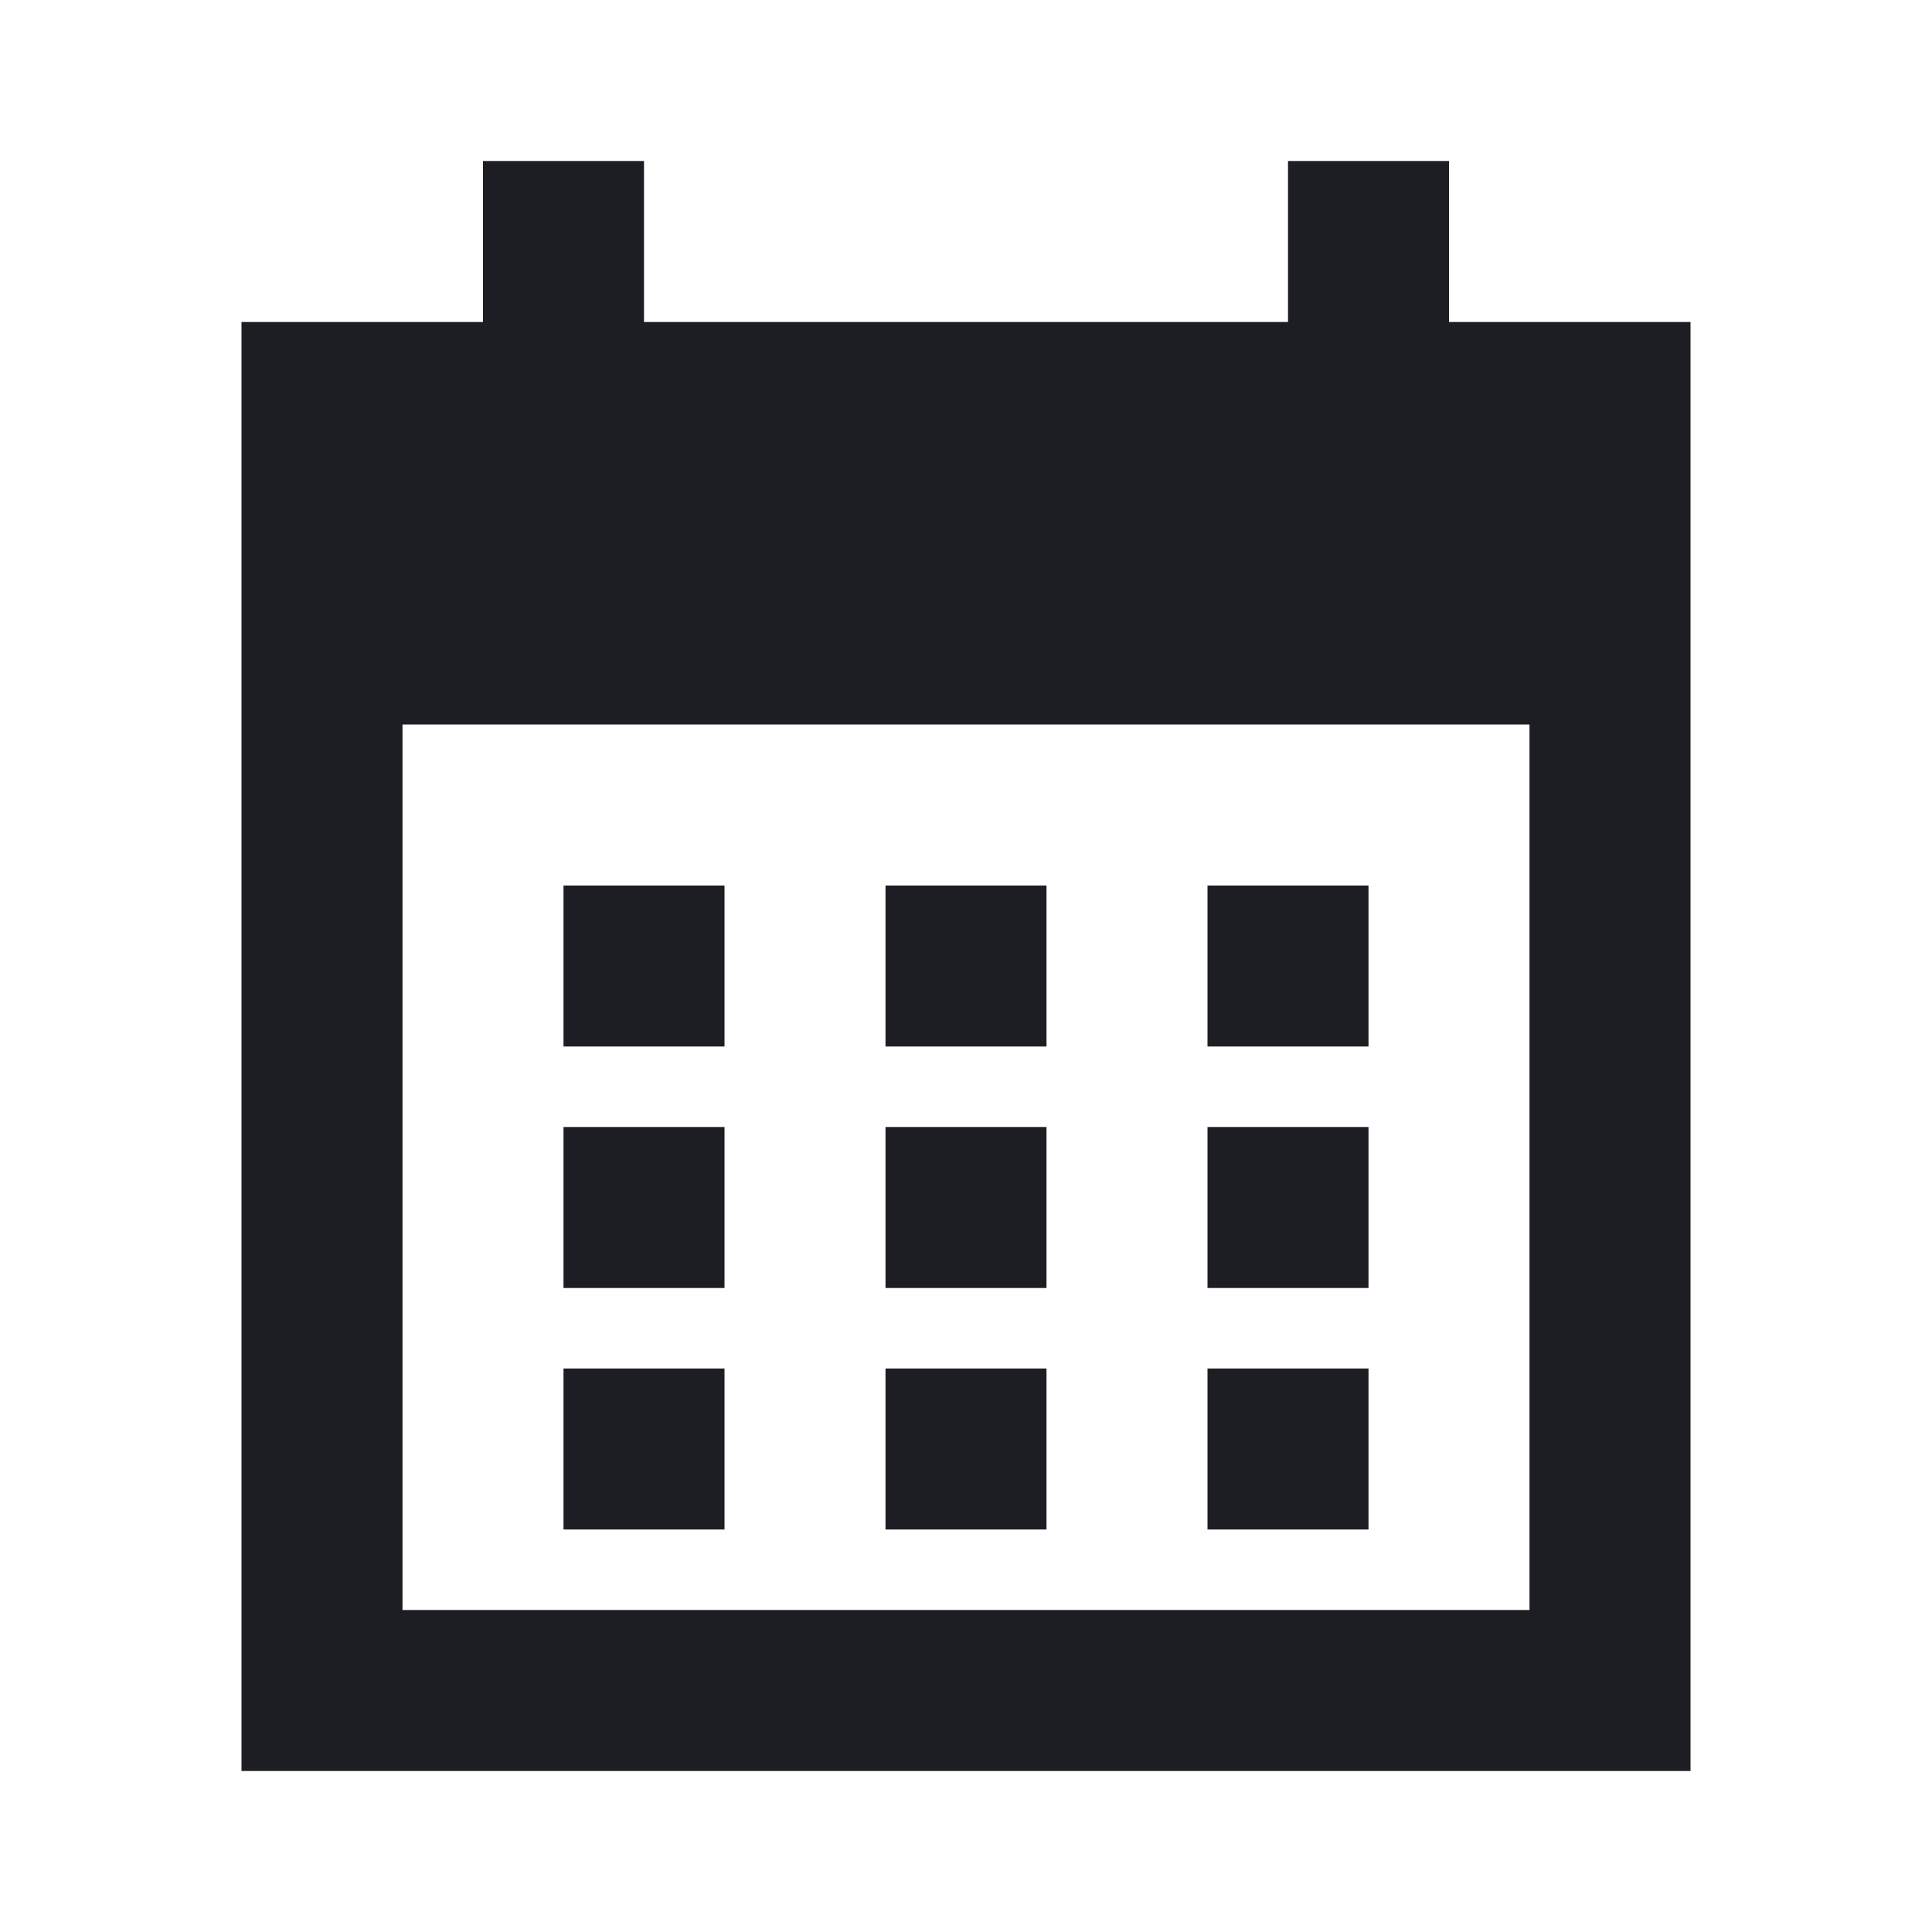 <svg viewBox="0 0 2400 2400" fill="none" xmlns="http://www.w3.org/2000/svg"><path d="M600.000 300.000 L 600.000 400.000 450.000 400.000 L 300.000 400.000 300.000 1300.000 L 300.000 2200.000 1200.000 2200.000 L 2100.000 2200.000 2100.000 1300.000 L 2100.000 400.000 1950.000 400.000 L 1800.000 400.000 1800.000 300.000 L 1800.000 200.000 1700.000 200.000 L 1600.000 200.000 1600.000 300.000 L 1600.000 400.000 1200.000 400.000 L 800.000 400.000 800.000 300.000 L 800.000 200.000 700.000 200.000 L 600.000 200.000 600.000 300.000 M1900.000 1450.000 L 1900.000 2000.000 1200.000 2000.000 L 500.000 2000.000 500.000 1450.000 L 500.000 900.000 1200.000 900.000 L 1900.000 900.000 1900.000 1450.000 M700.000 1200.000 L 700.000 1300.000 800.000 1300.000 L 900.000 1300.000 900.000 1200.000 L 900.000 1100.000 800.000 1100.000 L 700.000 1100.000 700.000 1200.000 M1100.000 1200.000 L 1100.000 1300.000 1200.000 1300.000 L 1300.000 1300.000 1300.000 1200.000 L 1300.000 1100.000 1200.000 1100.000 L 1100.000 1100.000 1100.000 1200.000 M1500.000 1200.000 L 1500.000 1300.000 1600.000 1300.000 L 1700.000 1300.000 1700.000 1200.000 L 1700.000 1100.000 1600.000 1100.000 L 1500.000 1100.000 1500.000 1200.000 M700.000 1500.000 L 700.000 1600.000 800.000 1600.000 L 900.000 1600.000 900.000 1500.000 L 900.000 1400.000 800.000 1400.000 L 700.000 1400.000 700.000 1500.000 M1100.000 1500.000 L 1100.000 1600.000 1200.000 1600.000 L 1300.000 1600.000 1300.000 1500.000 L 1300.000 1400.000 1200.000 1400.000 L 1100.000 1400.000 1100.000 1500.000 M1500.000 1500.000 L 1500.000 1600.000 1600.000 1600.000 L 1700.000 1600.000 1700.000 1500.000 L 1700.000 1400.000 1600.000 1400.000 L 1500.000 1400.000 1500.000 1500.000 M700.000 1800.000 L 700.000 1900.000 800.000 1900.000 L 900.000 1900.000 900.000 1800.000 L 900.000 1700.000 800.000 1700.000 L 700.000 1700.000 700.000 1800.000 M1100.000 1800.000 L 1100.000 1900.000 1200.000 1900.000 L 1300.000 1900.000 1300.000 1800.000 L 1300.000 1700.000 1200.000 1700.000 L 1100.000 1700.000 1100.000 1800.000 M1500.000 1800.000 L 1500.000 1900.000 1600.000 1900.000 L 1700.000 1900.000 1700.000 1800.000 L 1700.000 1700.000 1600.000 1700.000 L 1500.000 1700.000 1500.000 1800.000 " fill="#1D1E23" stroke="none" fill-rule="evenodd"/></svg>
